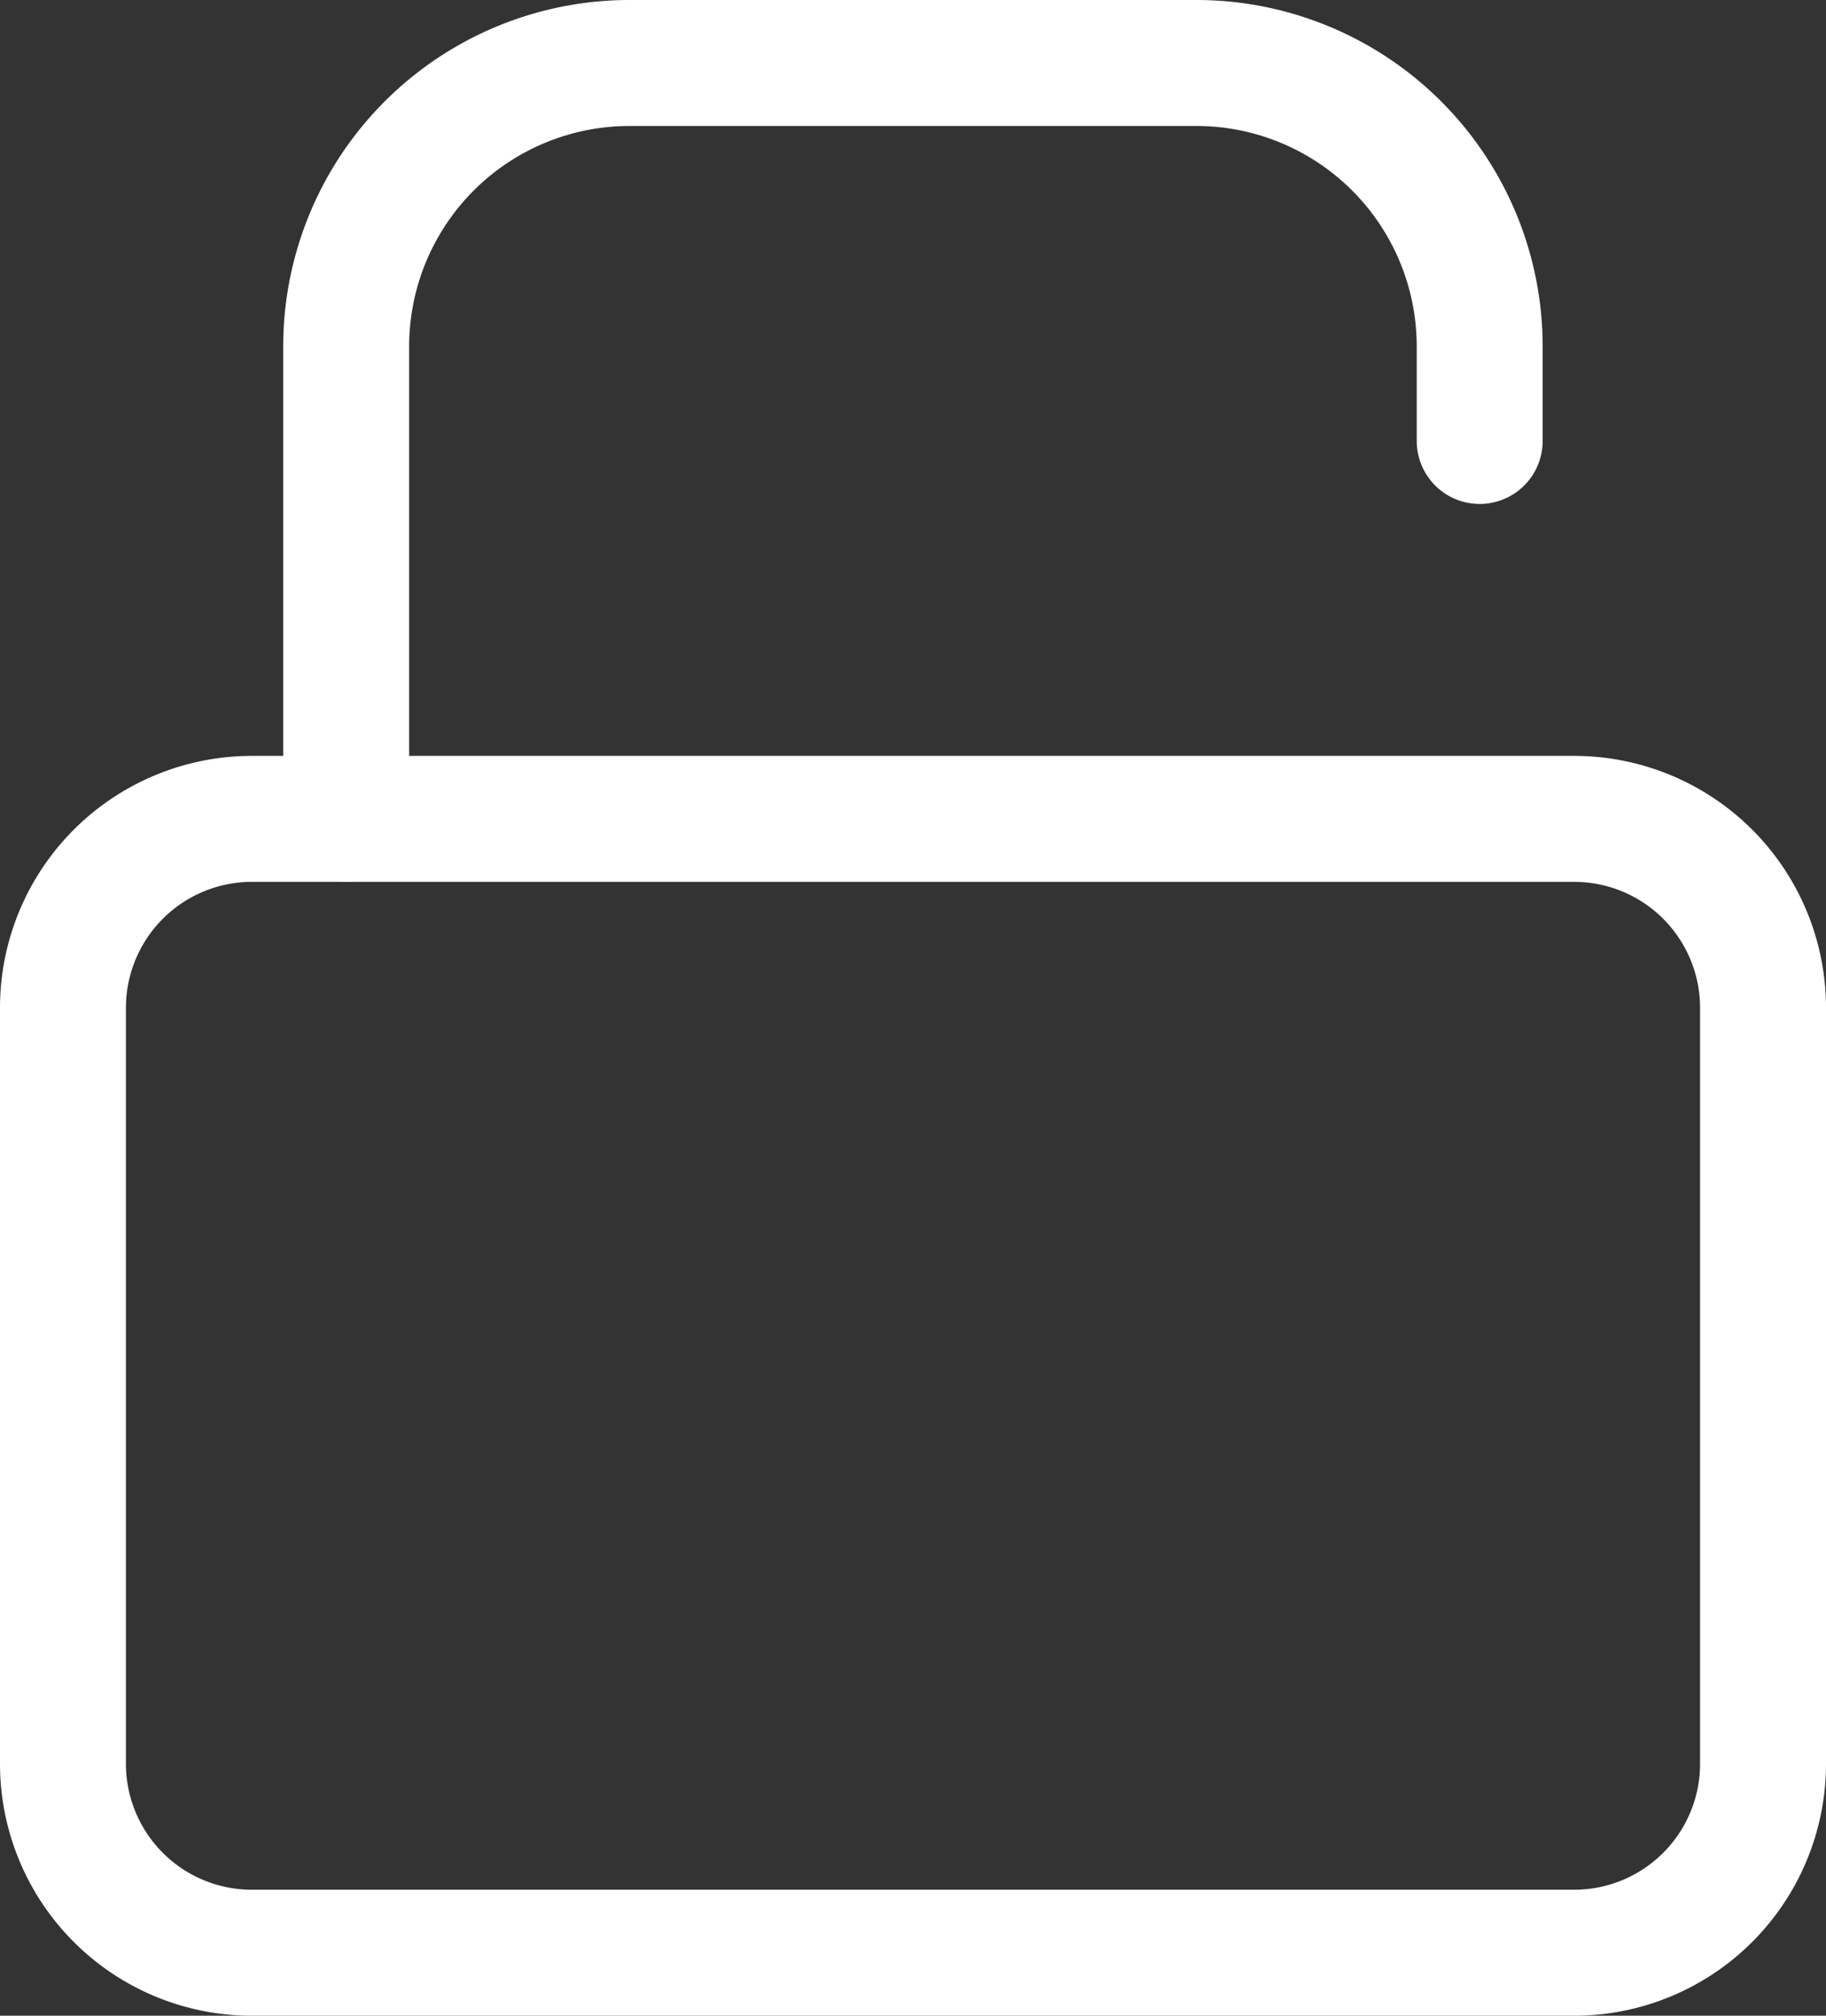 <svg xmlns="http://www.w3.org/2000/svg" width="43.5" height="48" viewBox="0 0 43.5 48">
  <rect x="0" y="0" width="43.5" height="48" fill="#333333" stroke="none"/>
  <g id="lock" transform="translate(-1506.088 132)">
    <path id="Path_57" data-name="Path 57" d="M113,68H81.5A4.5,4.5,0,0,0,77,72.5v18A4.5,4.5,0,0,0,81.5,95H113a4.5,4.5,0,0,0,4.5-4.5v-18A4.5,4.5,0,0,0,113,68Z" transform="translate(1430.588 -180.5)" fill="none" stroke="#fff" stroke-linecap="round" stroke-linejoin="round" stroke-width="3"/>
    <path id="Path_58" data-name="Path 58" d="M83.747,68V56.75A6.75,6.75,0,0,1,90.5,50H104a6.75,6.75,0,0,1,6.75,6.75V59" transform="translate(1430.588 -180.5)" fill="none" stroke="#fff" stroke-linecap="round" stroke-linejoin="round" stroke-width="3"/>
  </g>
</svg>
